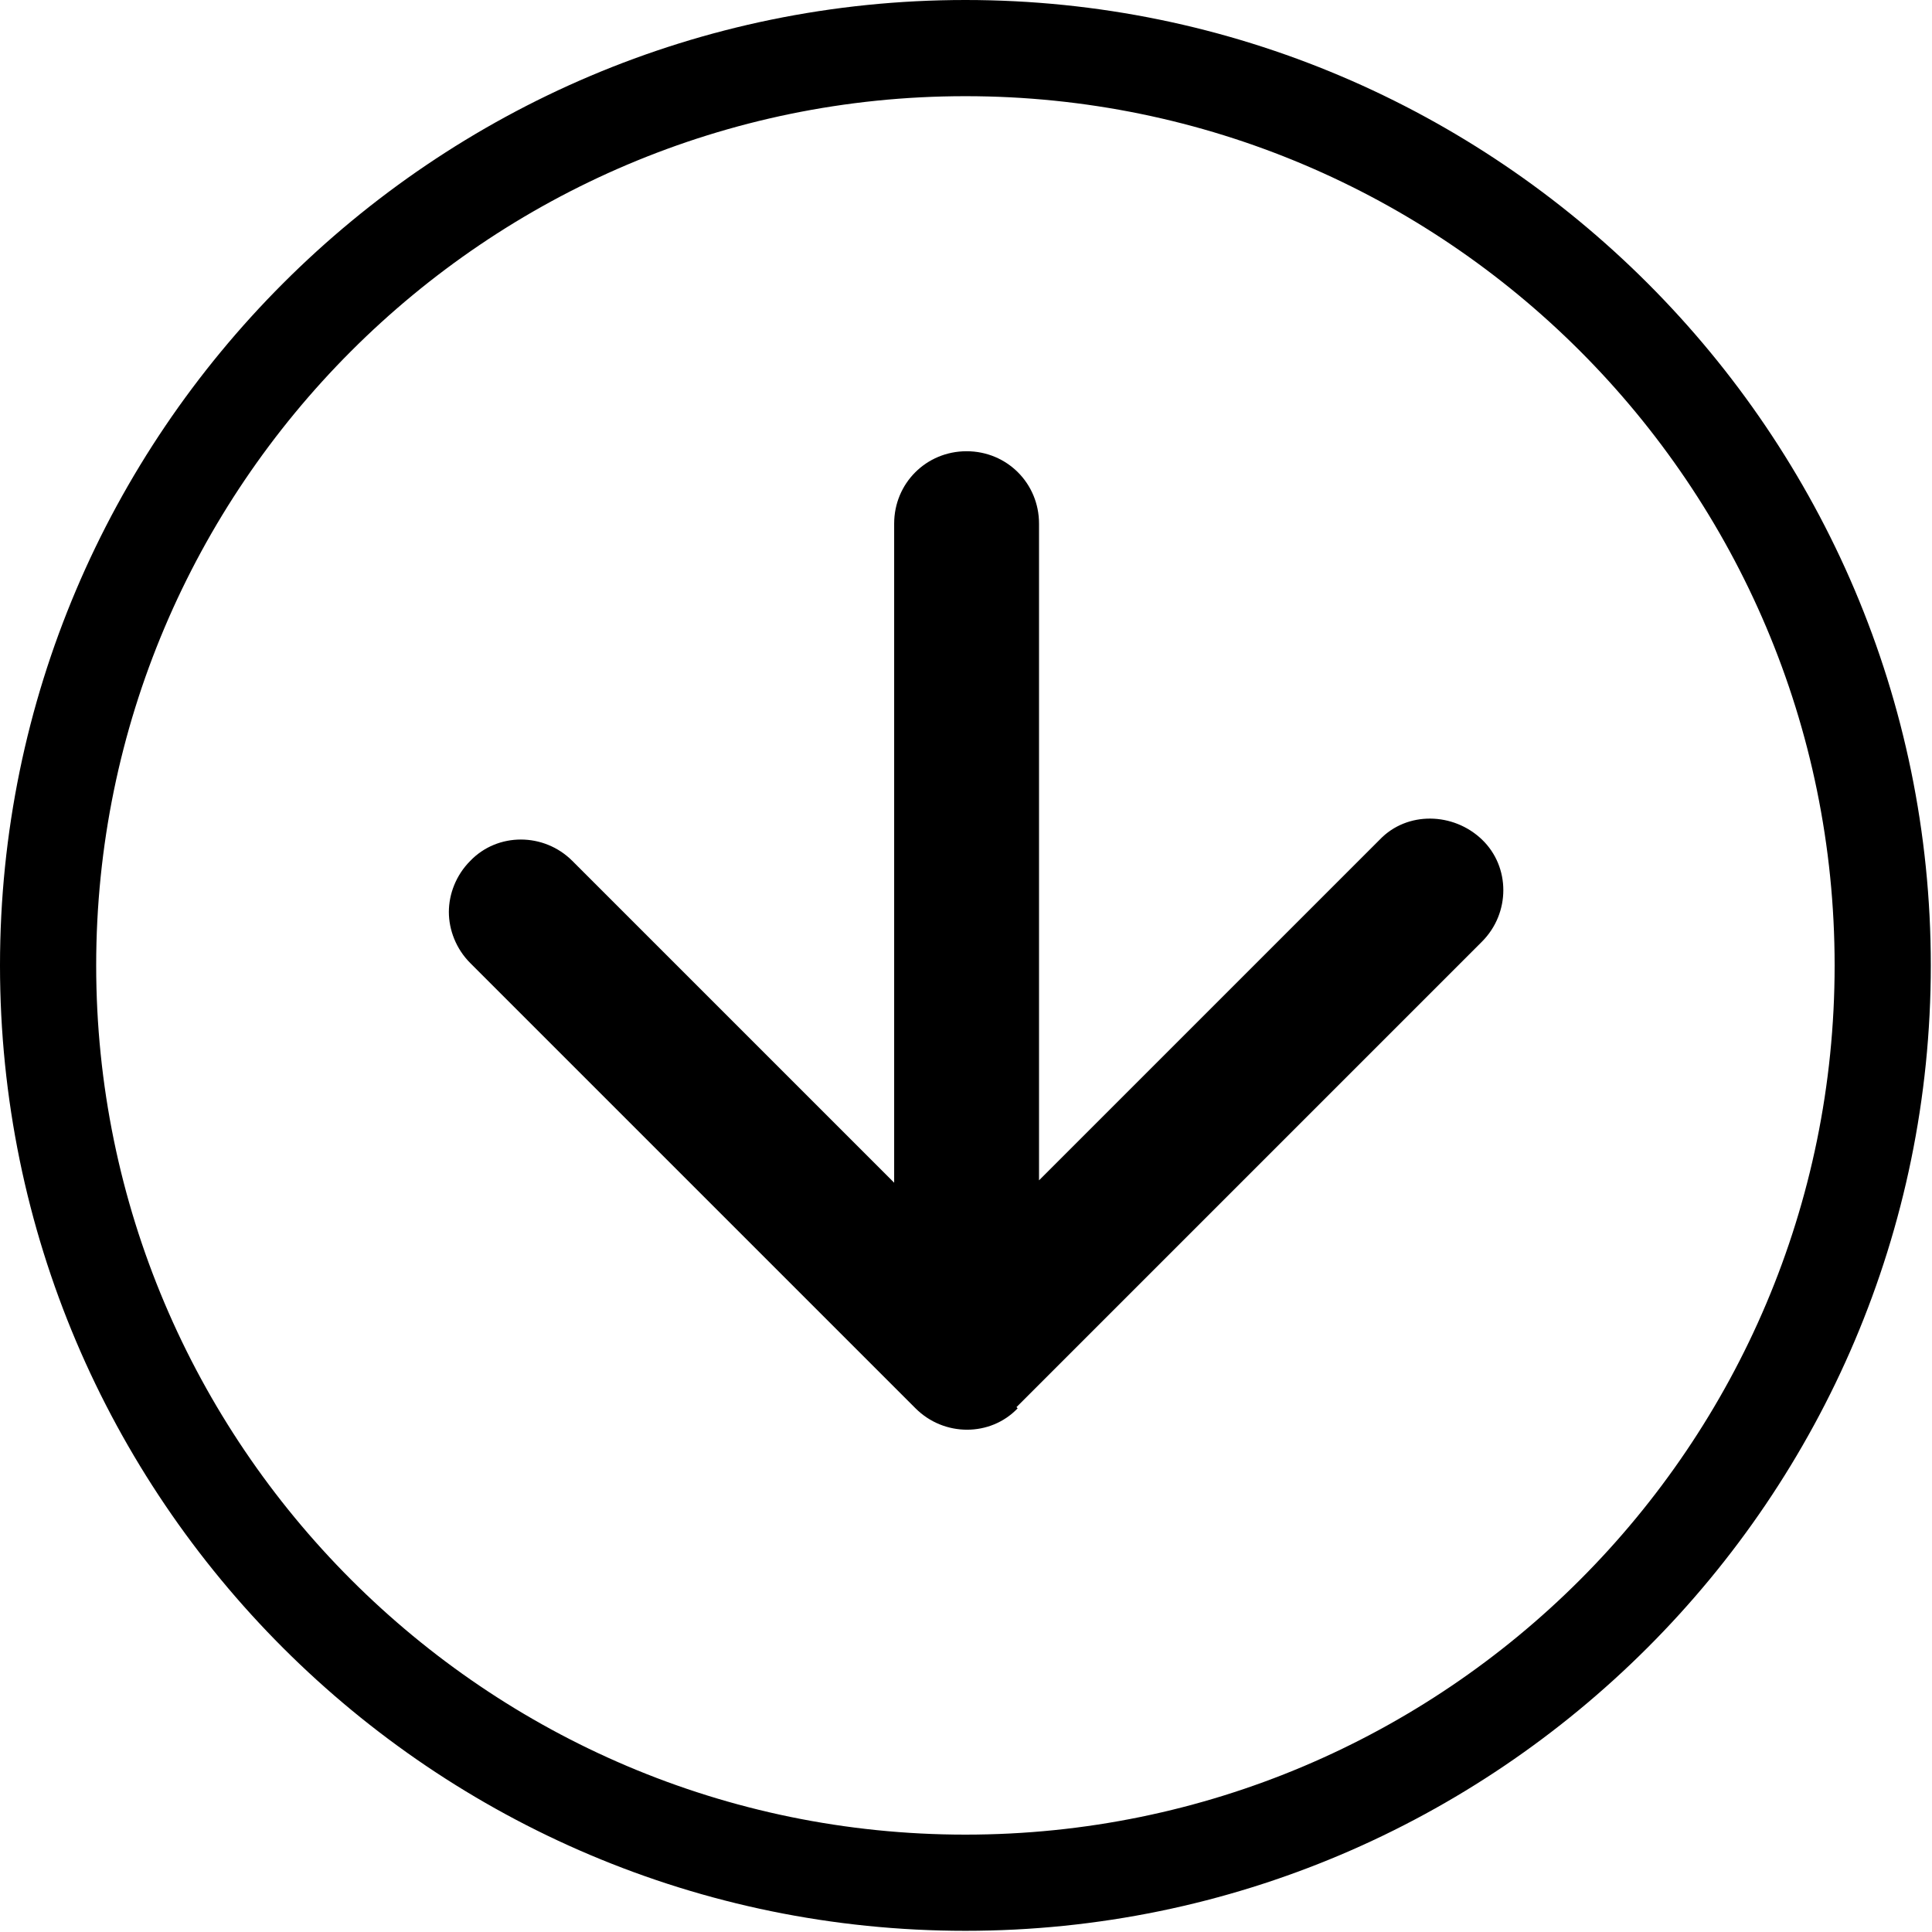 <?xml version="1.0" encoding="UTF-8"?>
<svg id="Capa_2" data-name="Capa 2" xmlns="http://www.w3.org/2000/svg" viewBox="0 0 16.27 16.27">
  <defs>
    <style>
      .cls-1 {
        fill: black;
      }
    </style>
  </defs>
  <g id="Capa_1-2" data-name="Capa 1">
    <g>
      <path class="cls-1" d="M0,8.13C0,3.65,3.65,0,8.13,0s8.13,3.65,8.13,8.13-3.65,8.13-8.13,8.13S0,12.62,0,8.13ZM15.45,8.13c0-4.04-3.28-7.32-7.32-7.32S.81,4.1.81,8.13s3.28,7.32,7.32,7.32,7.32-3.28,7.32-7.32Z"/>
      <path class="cls-1" d="M8.56,11.85l3.92-3.92c.24-.24.24-.63,0-.86s-.63-.24-.86,0l-2.87,2.87v-5.53c0-.34-.27-.61-.61-.61s-.61.27-.61.61v5.55l-2.71-2.71c-.24-.24-.63-.24-.86,0-.12.12-.18.28-.18.43s.06.31.18.43l3.75,3.75c.24.24.63.24.86,0Z"/>
    </g>
  </g>
</svg>